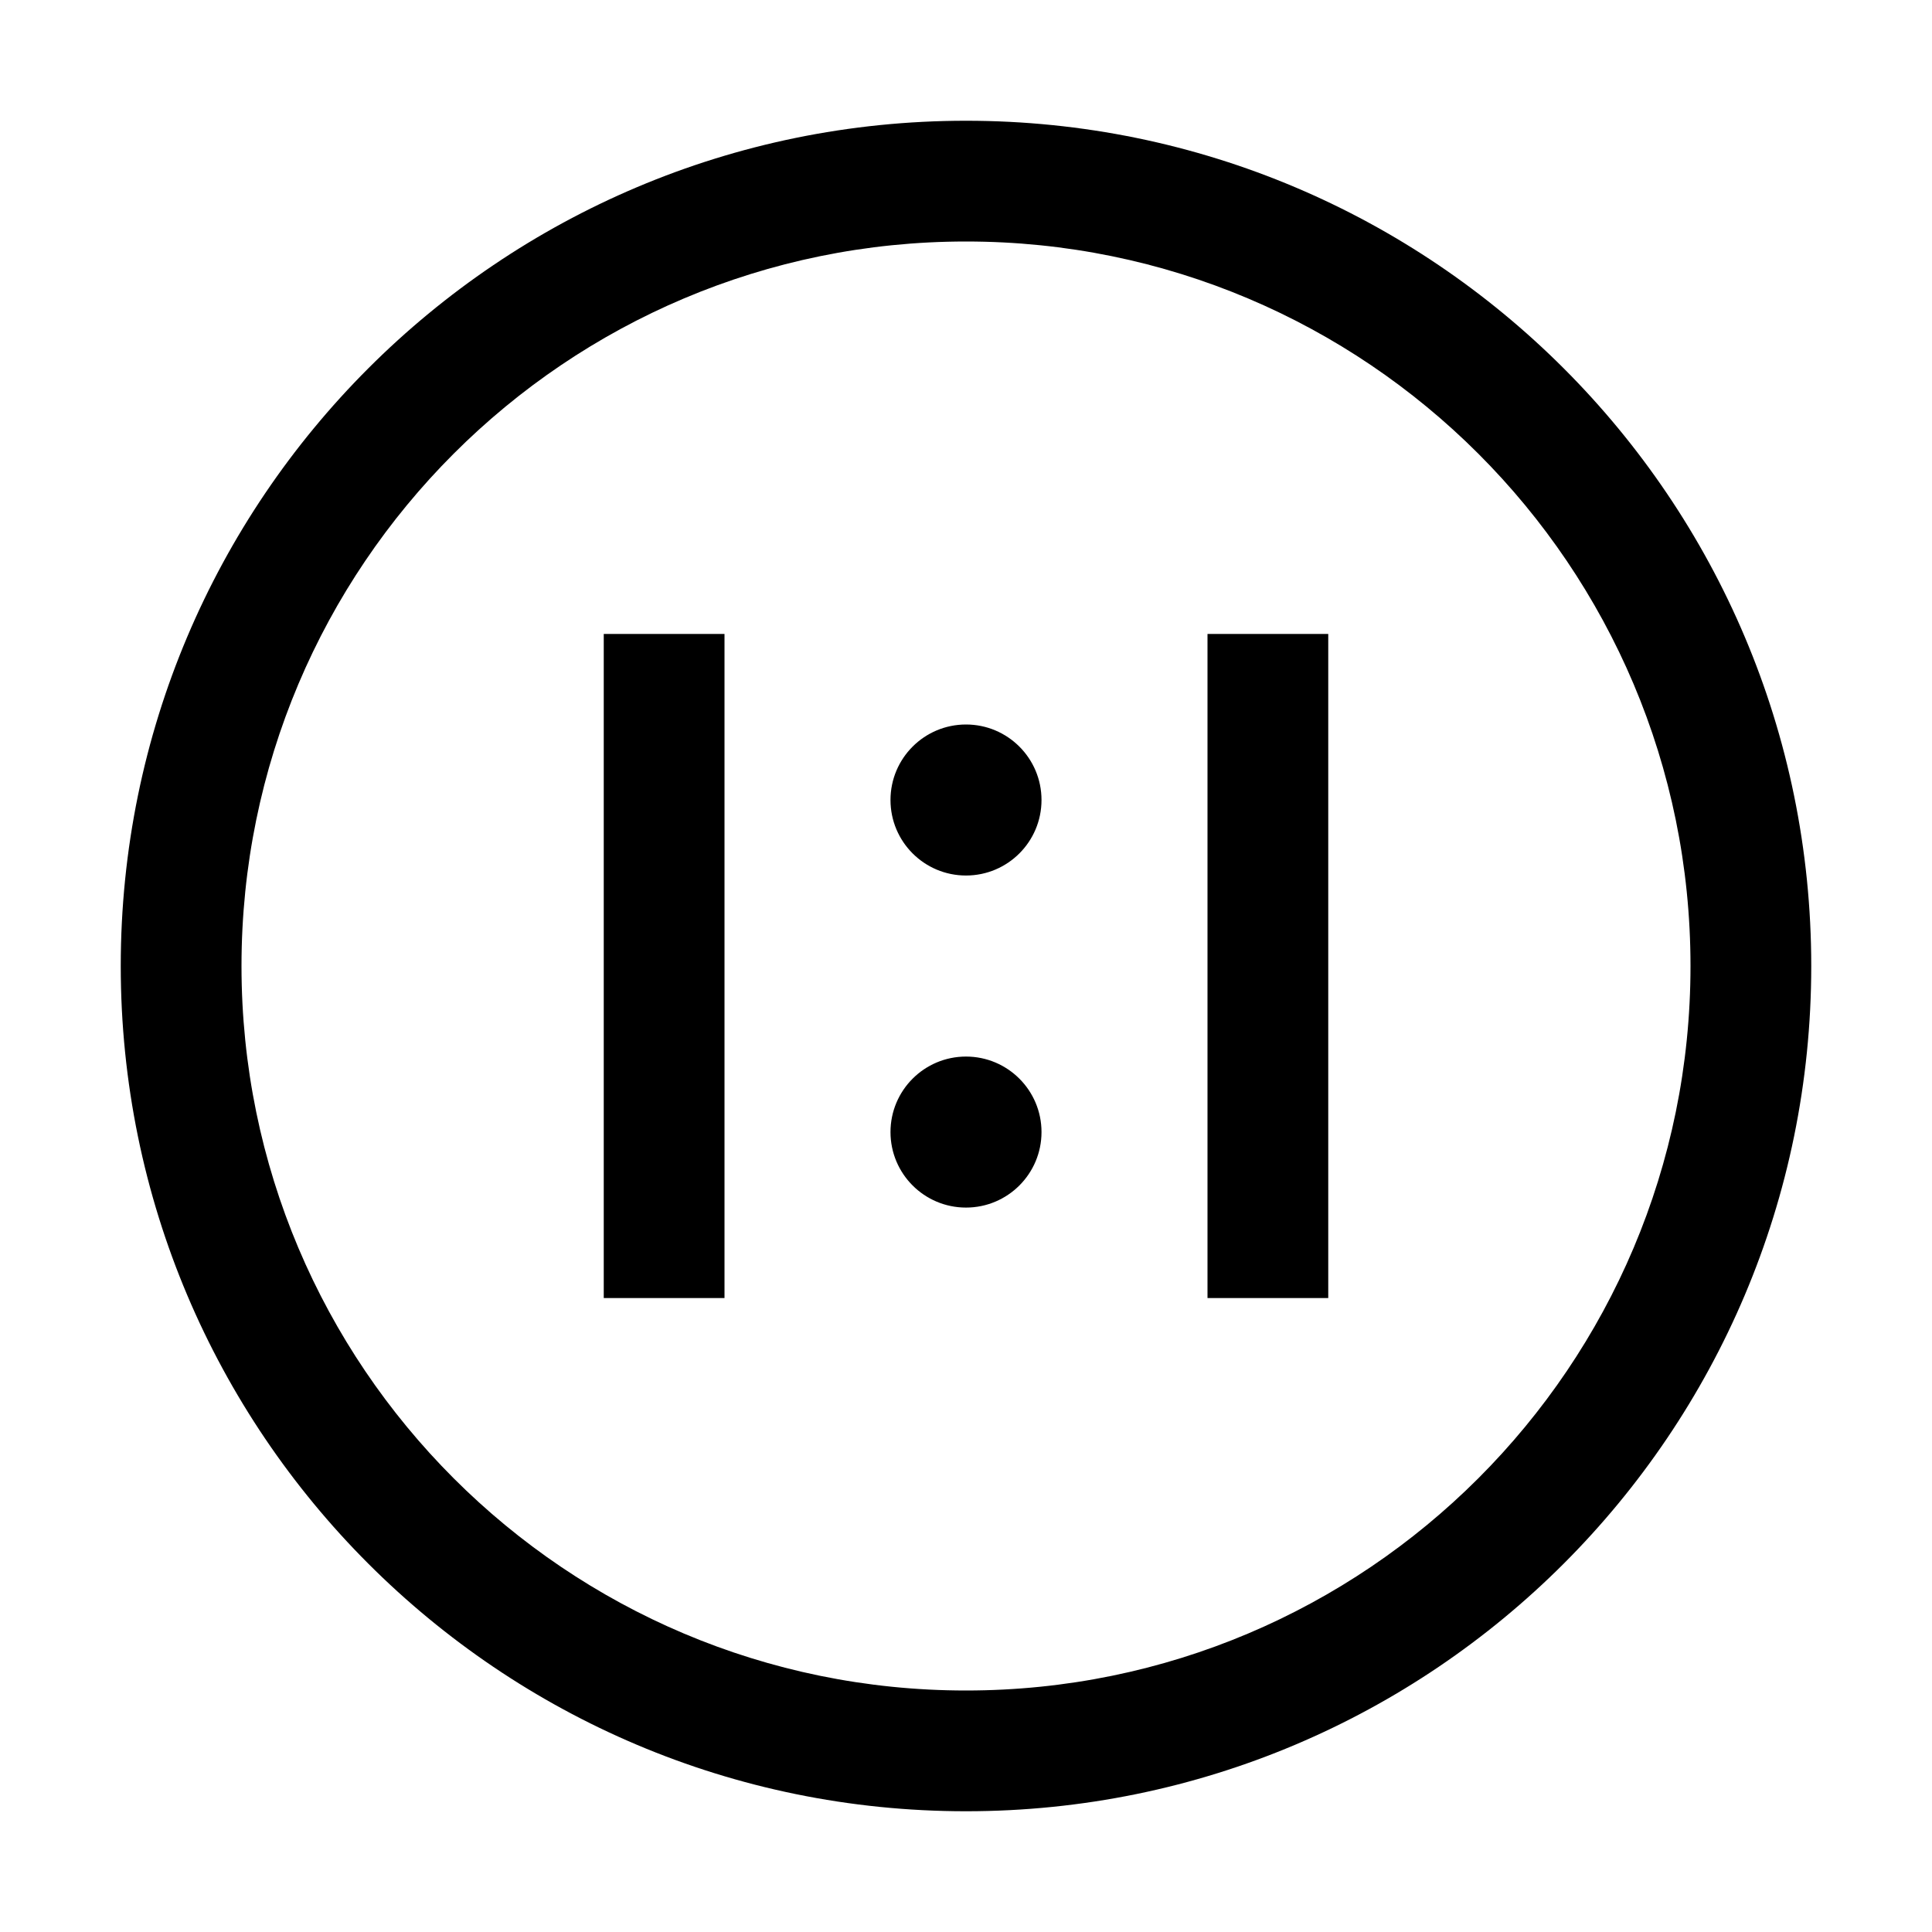 <svg height="24" viewBox="0 0 24 24" width="24" xmlns="http://www.w3.org/2000/svg">
    <path d="m12 1.5c5.799 0 10.5 4.701 10.5 10.5 0 5.799-4.701 10.5-10.5 10.5-5.799 0-10.5-4.701-10.5-10.5 0-5.799 4.701-10.5 10.5-10.5zm0 1.5c-4.971 0-9 4.029-9 9 0 4.971 4.029 9 9 9 4.971 0 9-4.029 9-9 0-4.971-4.029-9-9-9zm-3 4.875v8.25h-1.5v-8.25zm7.5 0v8.25h-1.5v-8.25zm-4.5 5.25c.518 0 .938.42.938.938s-.42.938-.938.938-.938-.42-.938-.938.42-.938.938-.938zm0-4.125c.518 0 .938.42.938.938 0 .518-.42.938-.938.938s-.938-.42-.938-.938c0-.518.42-.938.938-.938z" fill-rule="nonzero" />
</svg>
